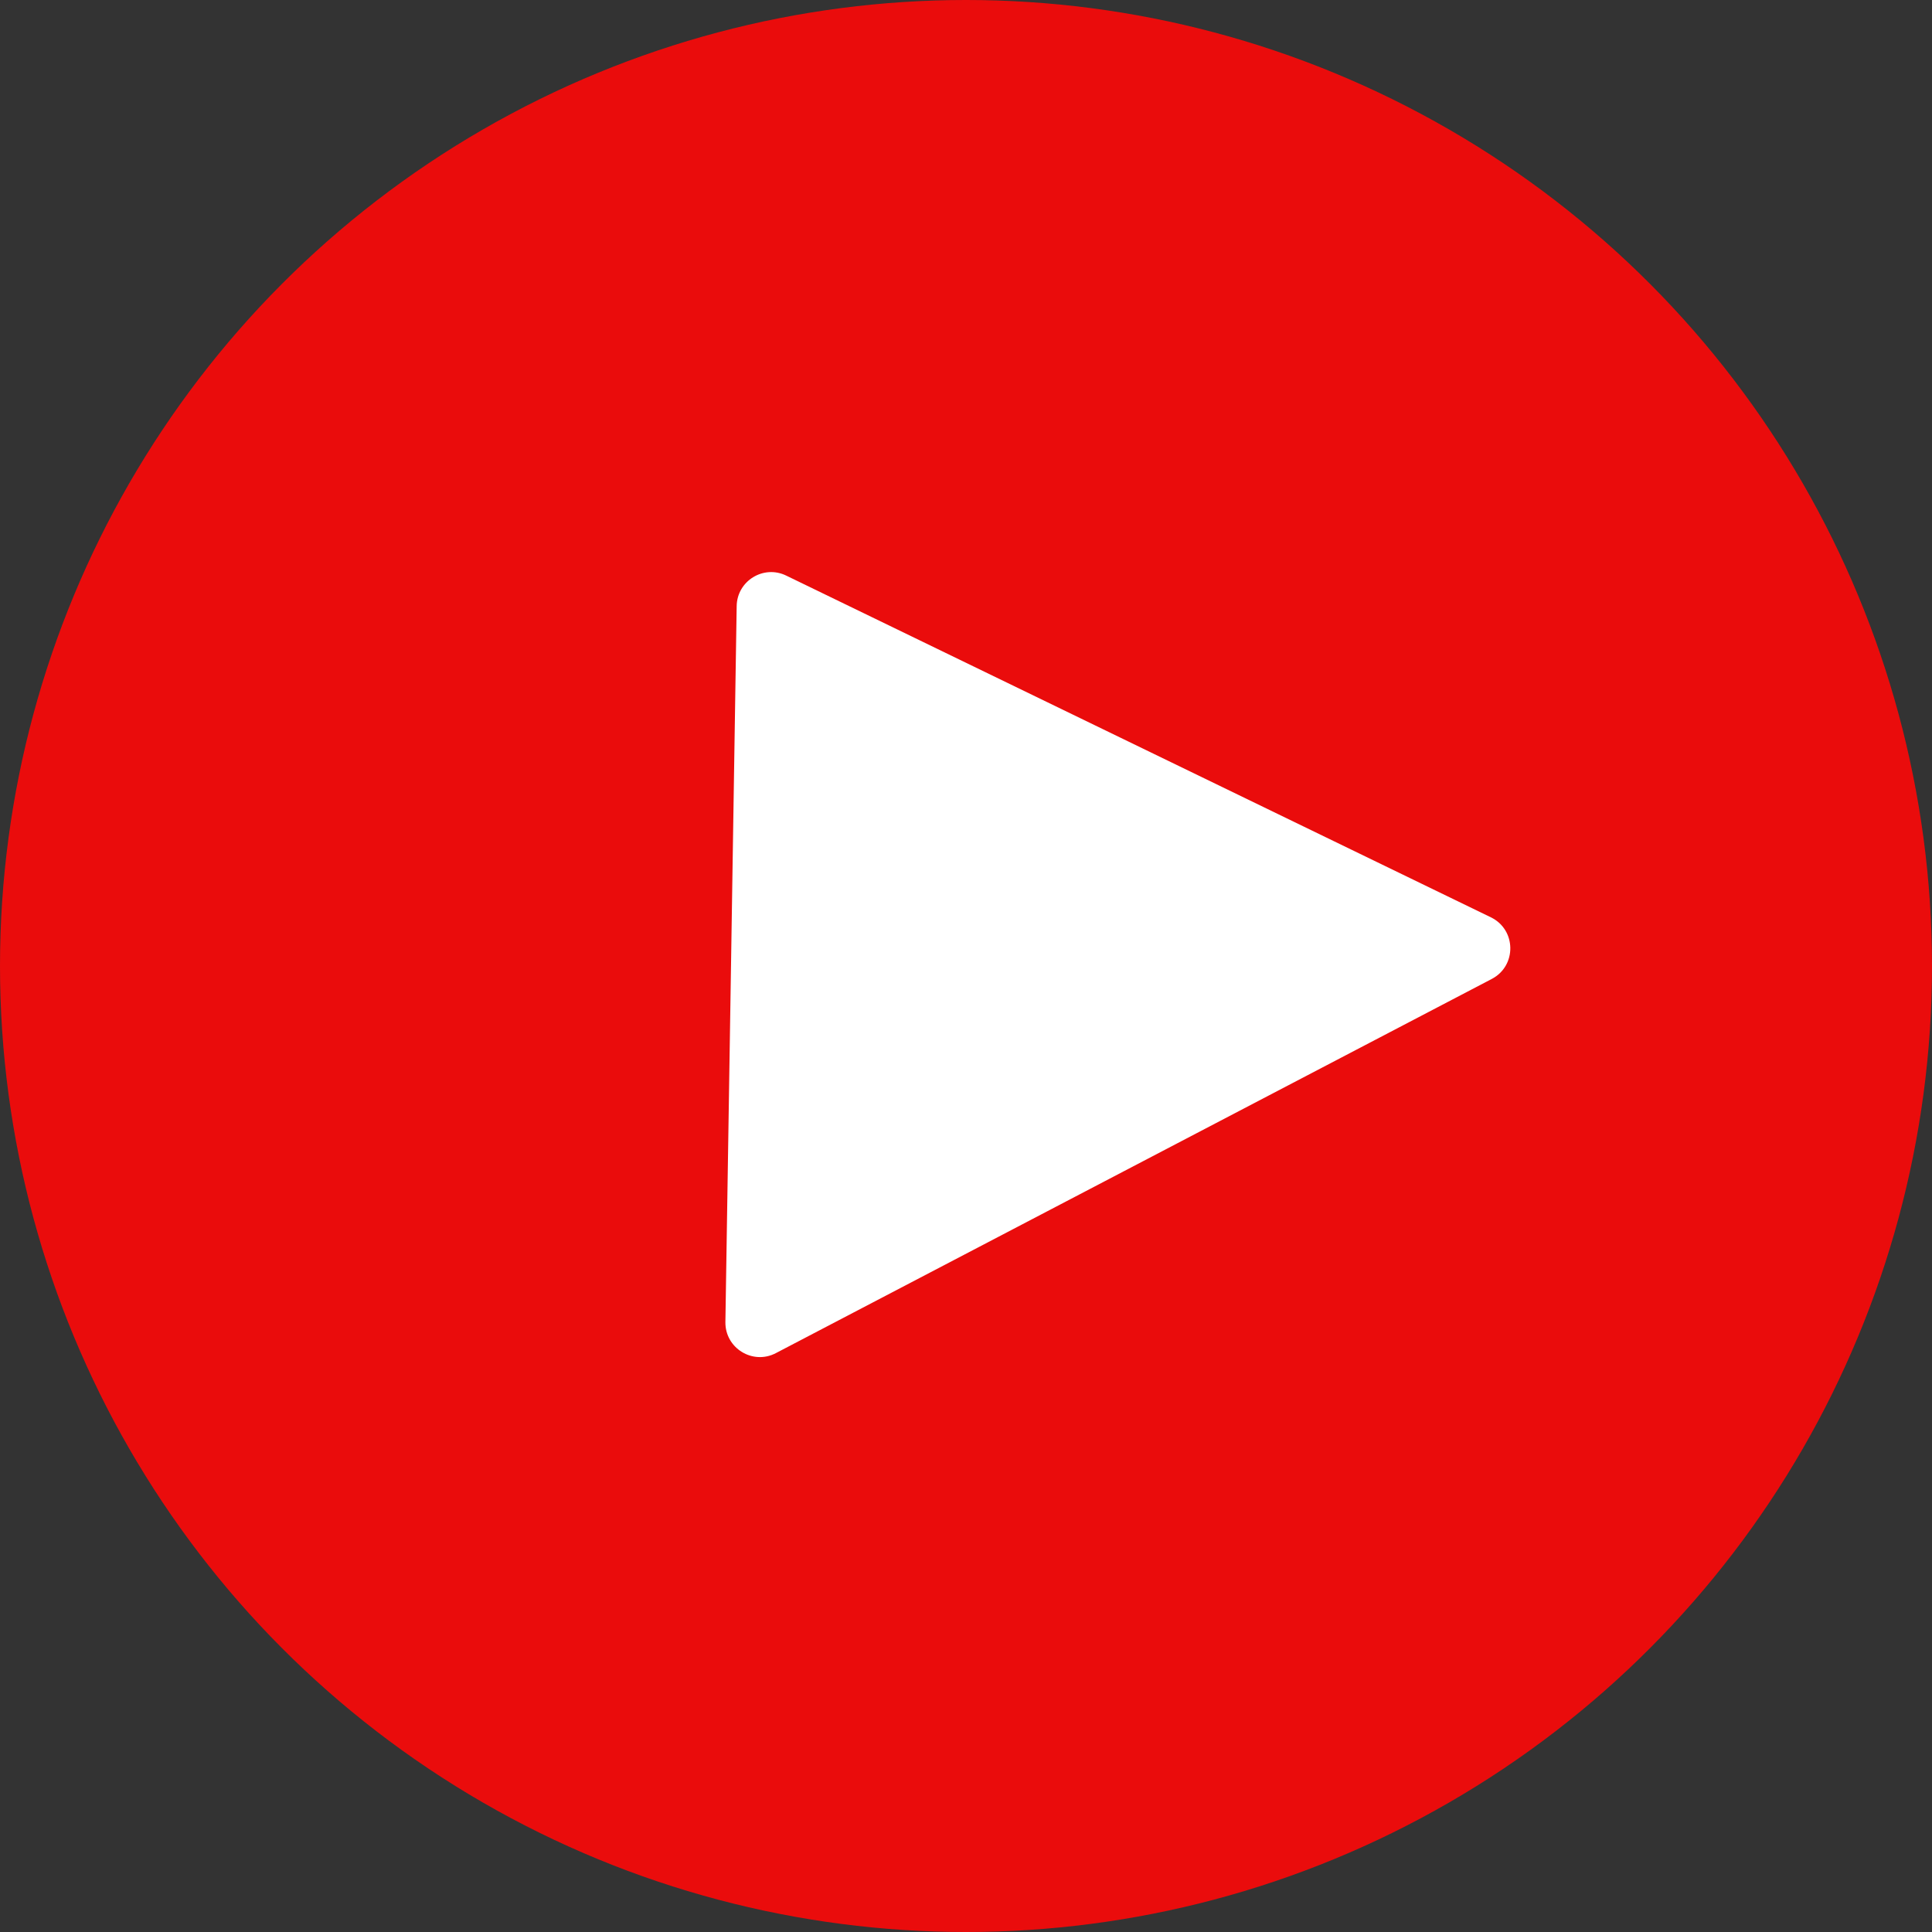 <svg width="56" height="56" viewBox="0 0 56 56" fill="none" xmlns="http://www.w3.org/2000/svg">
<rect x="0" y="0" width="56" height="56" fill="#333333" stroke="none"/>
<g clip-path="url(#clip0_3216_2613)">
<circle cx="28" cy="28" r="28" fill="#EA0C0C"/>
<path d="M43.214 26.589C43.953 26.948 43.968 27.995 43.24 28.375L22.489 39.221C21.818 39.572 21.015 39.077 21.026 38.319L21.353 17.568C21.364 16.837 22.131 16.364 22.789 16.684L43.214 26.589Z" fill="white"/>
</g>
<defs>
<clipPath id="clip0_3216_2613">
<rect width="56" height="56" fill="white"/>
</clipPath>
</defs>
</svg>
